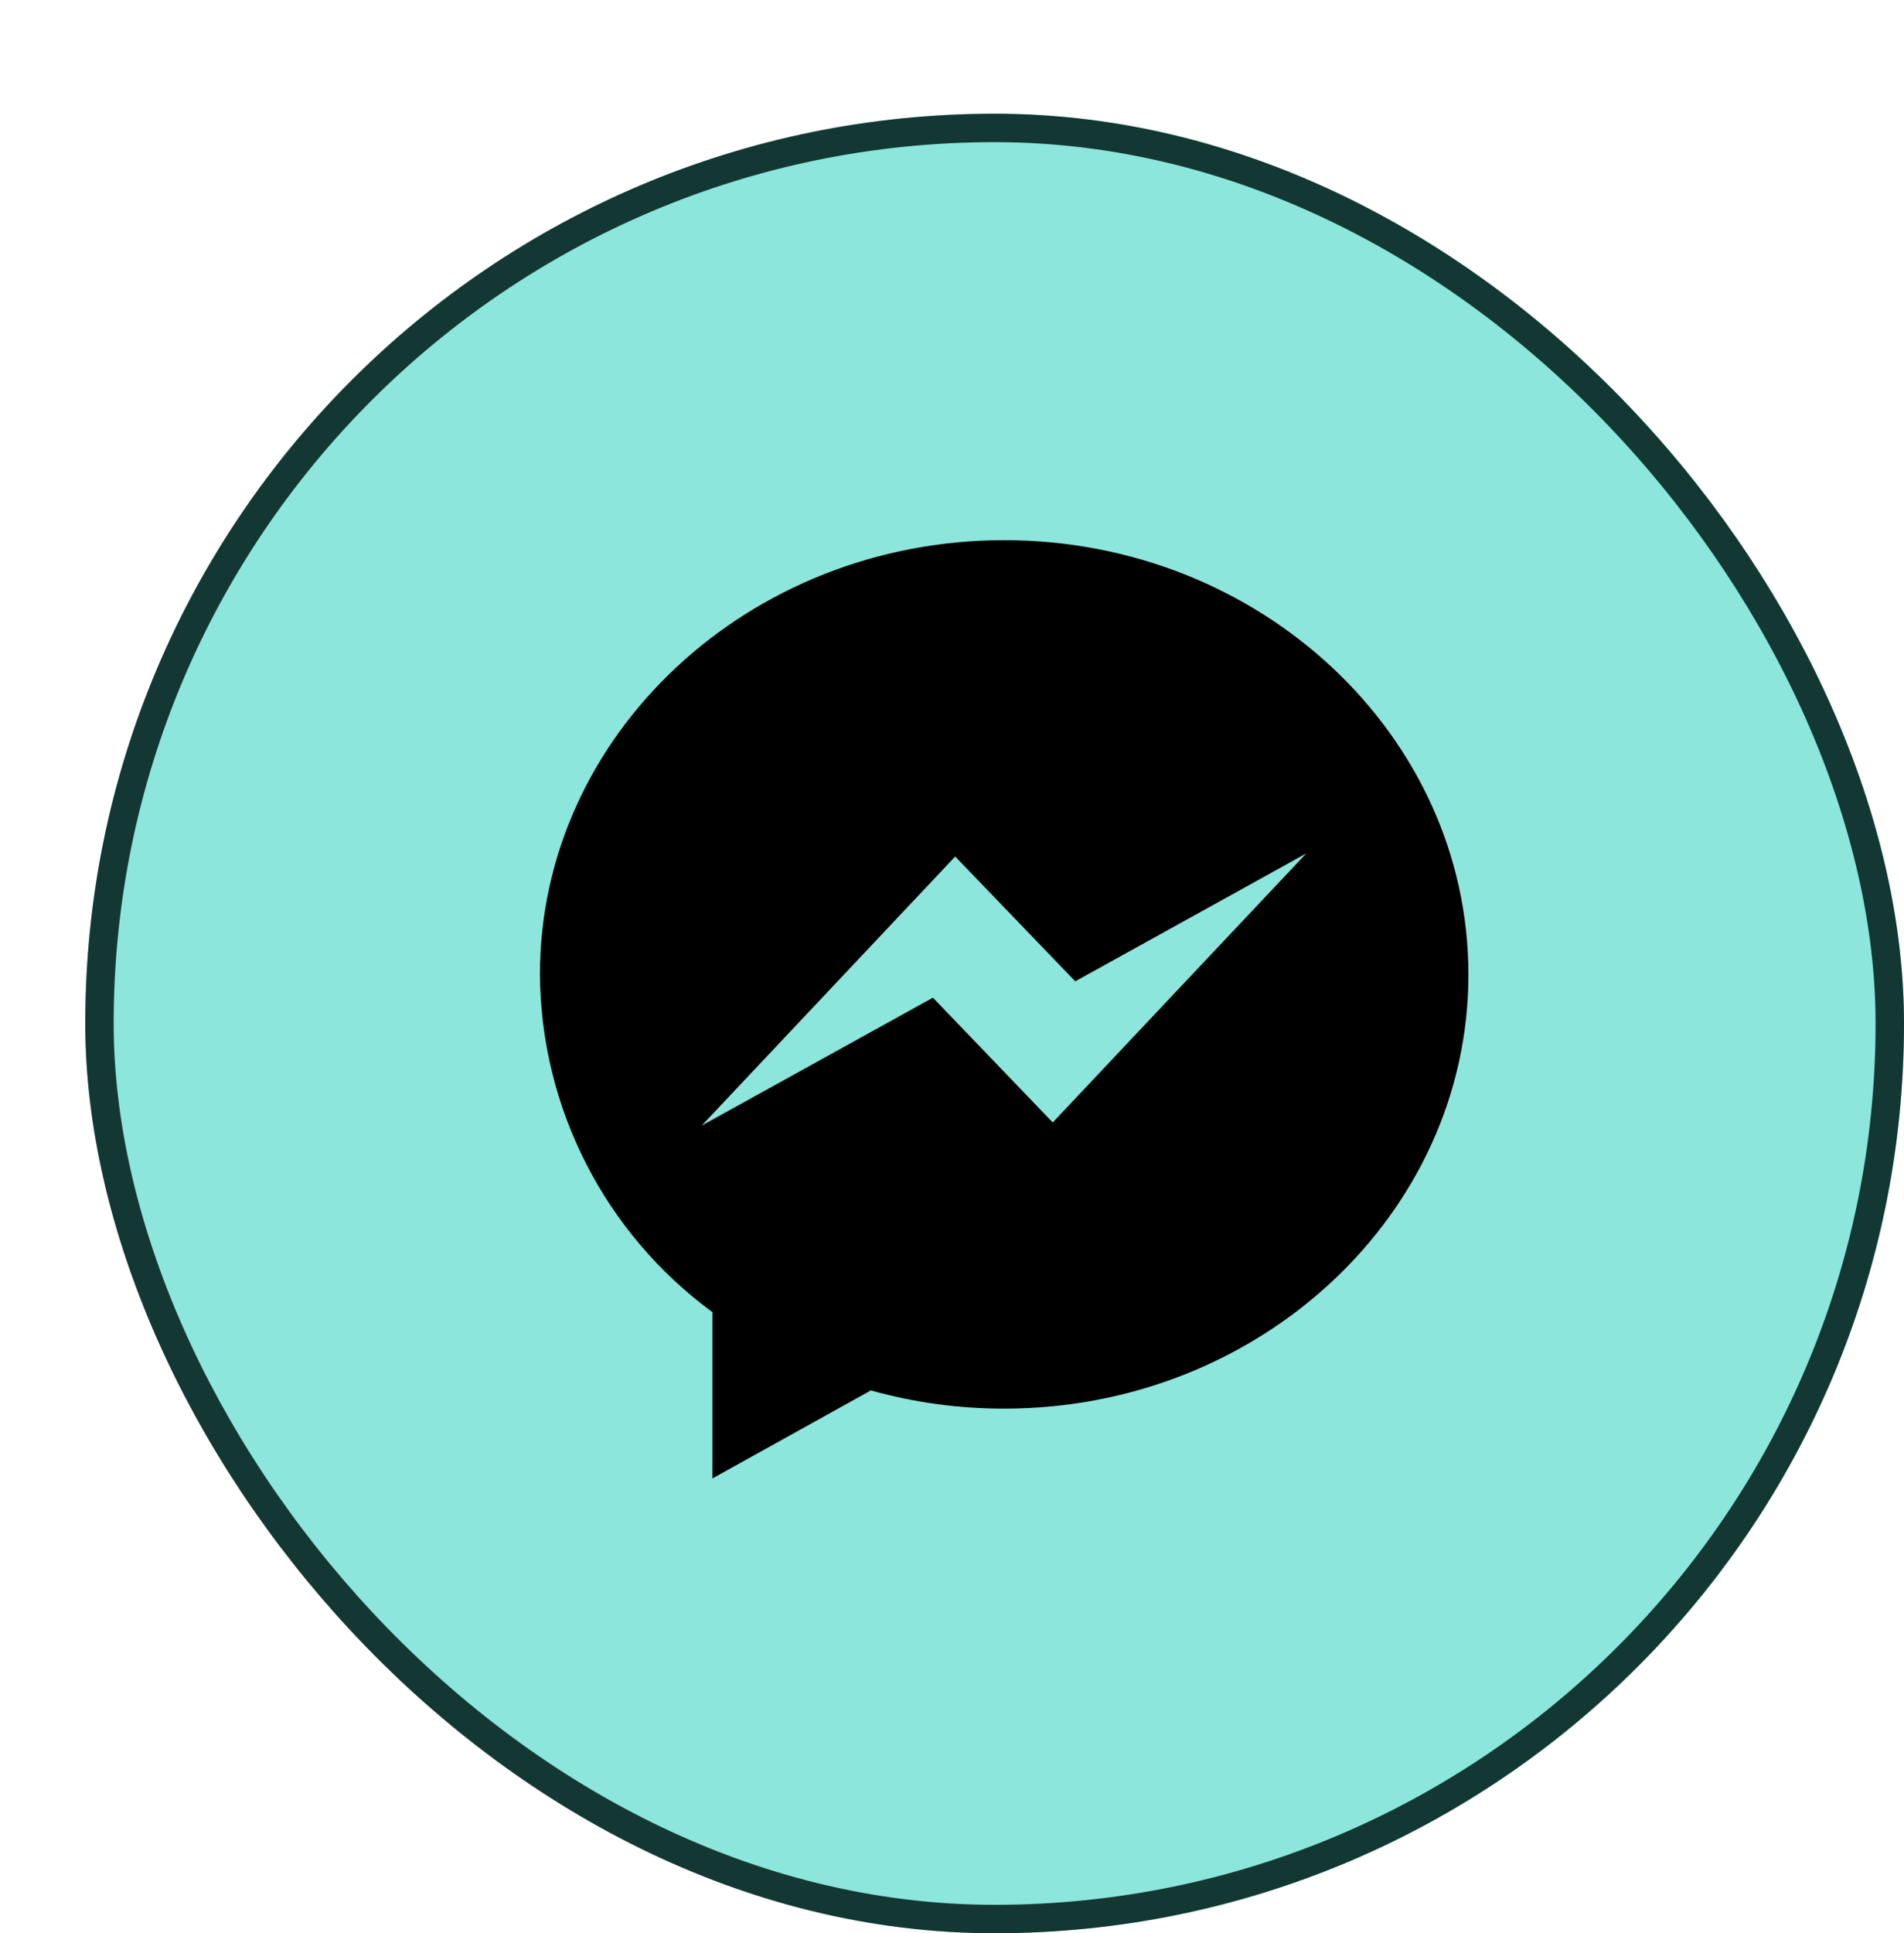 <svg width="67" height="68" viewBox="0 0 67 68" fill="none" xmlns="http://www.w3.org/2000/svg">
<g filter="url(#filter0_d_5_708)">
<rect width="64" height="64" rx="32" fill="#8CE6DB"/>
<rect x="0.5" y="0.5" width="63" height="63" rx="31.5" stroke="#133834"/>
<path d="M22.07 48V42.154C18.282 39.377 16.031 34.972 16 30.275C16 21.853 23.333 15 32.335 15C41.337 15 48.67 21.853 48.672 30.275C48.674 38.698 41.339 45.547 32.337 45.547C30.751 45.549 29.172 45.334 27.645 44.907L22.074 48H22.07ZM30.612 26.127L21.692 35.592L29.829 31.093L34.045 35.482L42.967 26.018L34.837 30.517L30.612 26.127Z" fill="black"/>
</g>
<defs>
<filter id="filter0_d_5_708" x="0" y="0" width="67" height="68" filterUnits="userSpaceOnUse" color-interpolation-filters="sRGB">
<feFlood flood-opacity="0" result="BackgroundImageFix"/>
<feColorMatrix in="SourceAlpha" type="matrix" values="0 0 0 0 0 0 0 0 0 0 0 0 0 0 0 0 0 0 127 0" result="hardAlpha"/>
<feOffset dx="3" dy="4"/>
<feComposite in2="hardAlpha" operator="out"/>
<feColorMatrix type="matrix" values="0 0 0 0 0.056 0 0 0 0 0.15 0 0 0 0 0.14 0 0 0 1 0"/>
<feBlend mode="normal" in2="BackgroundImageFix" result="effect1_dropShadow_5_708"/>
<feBlend mode="normal" in="SourceGraphic" in2="effect1_dropShadow_5_708" result="shape"/>
</filter>
</defs>
</svg>
